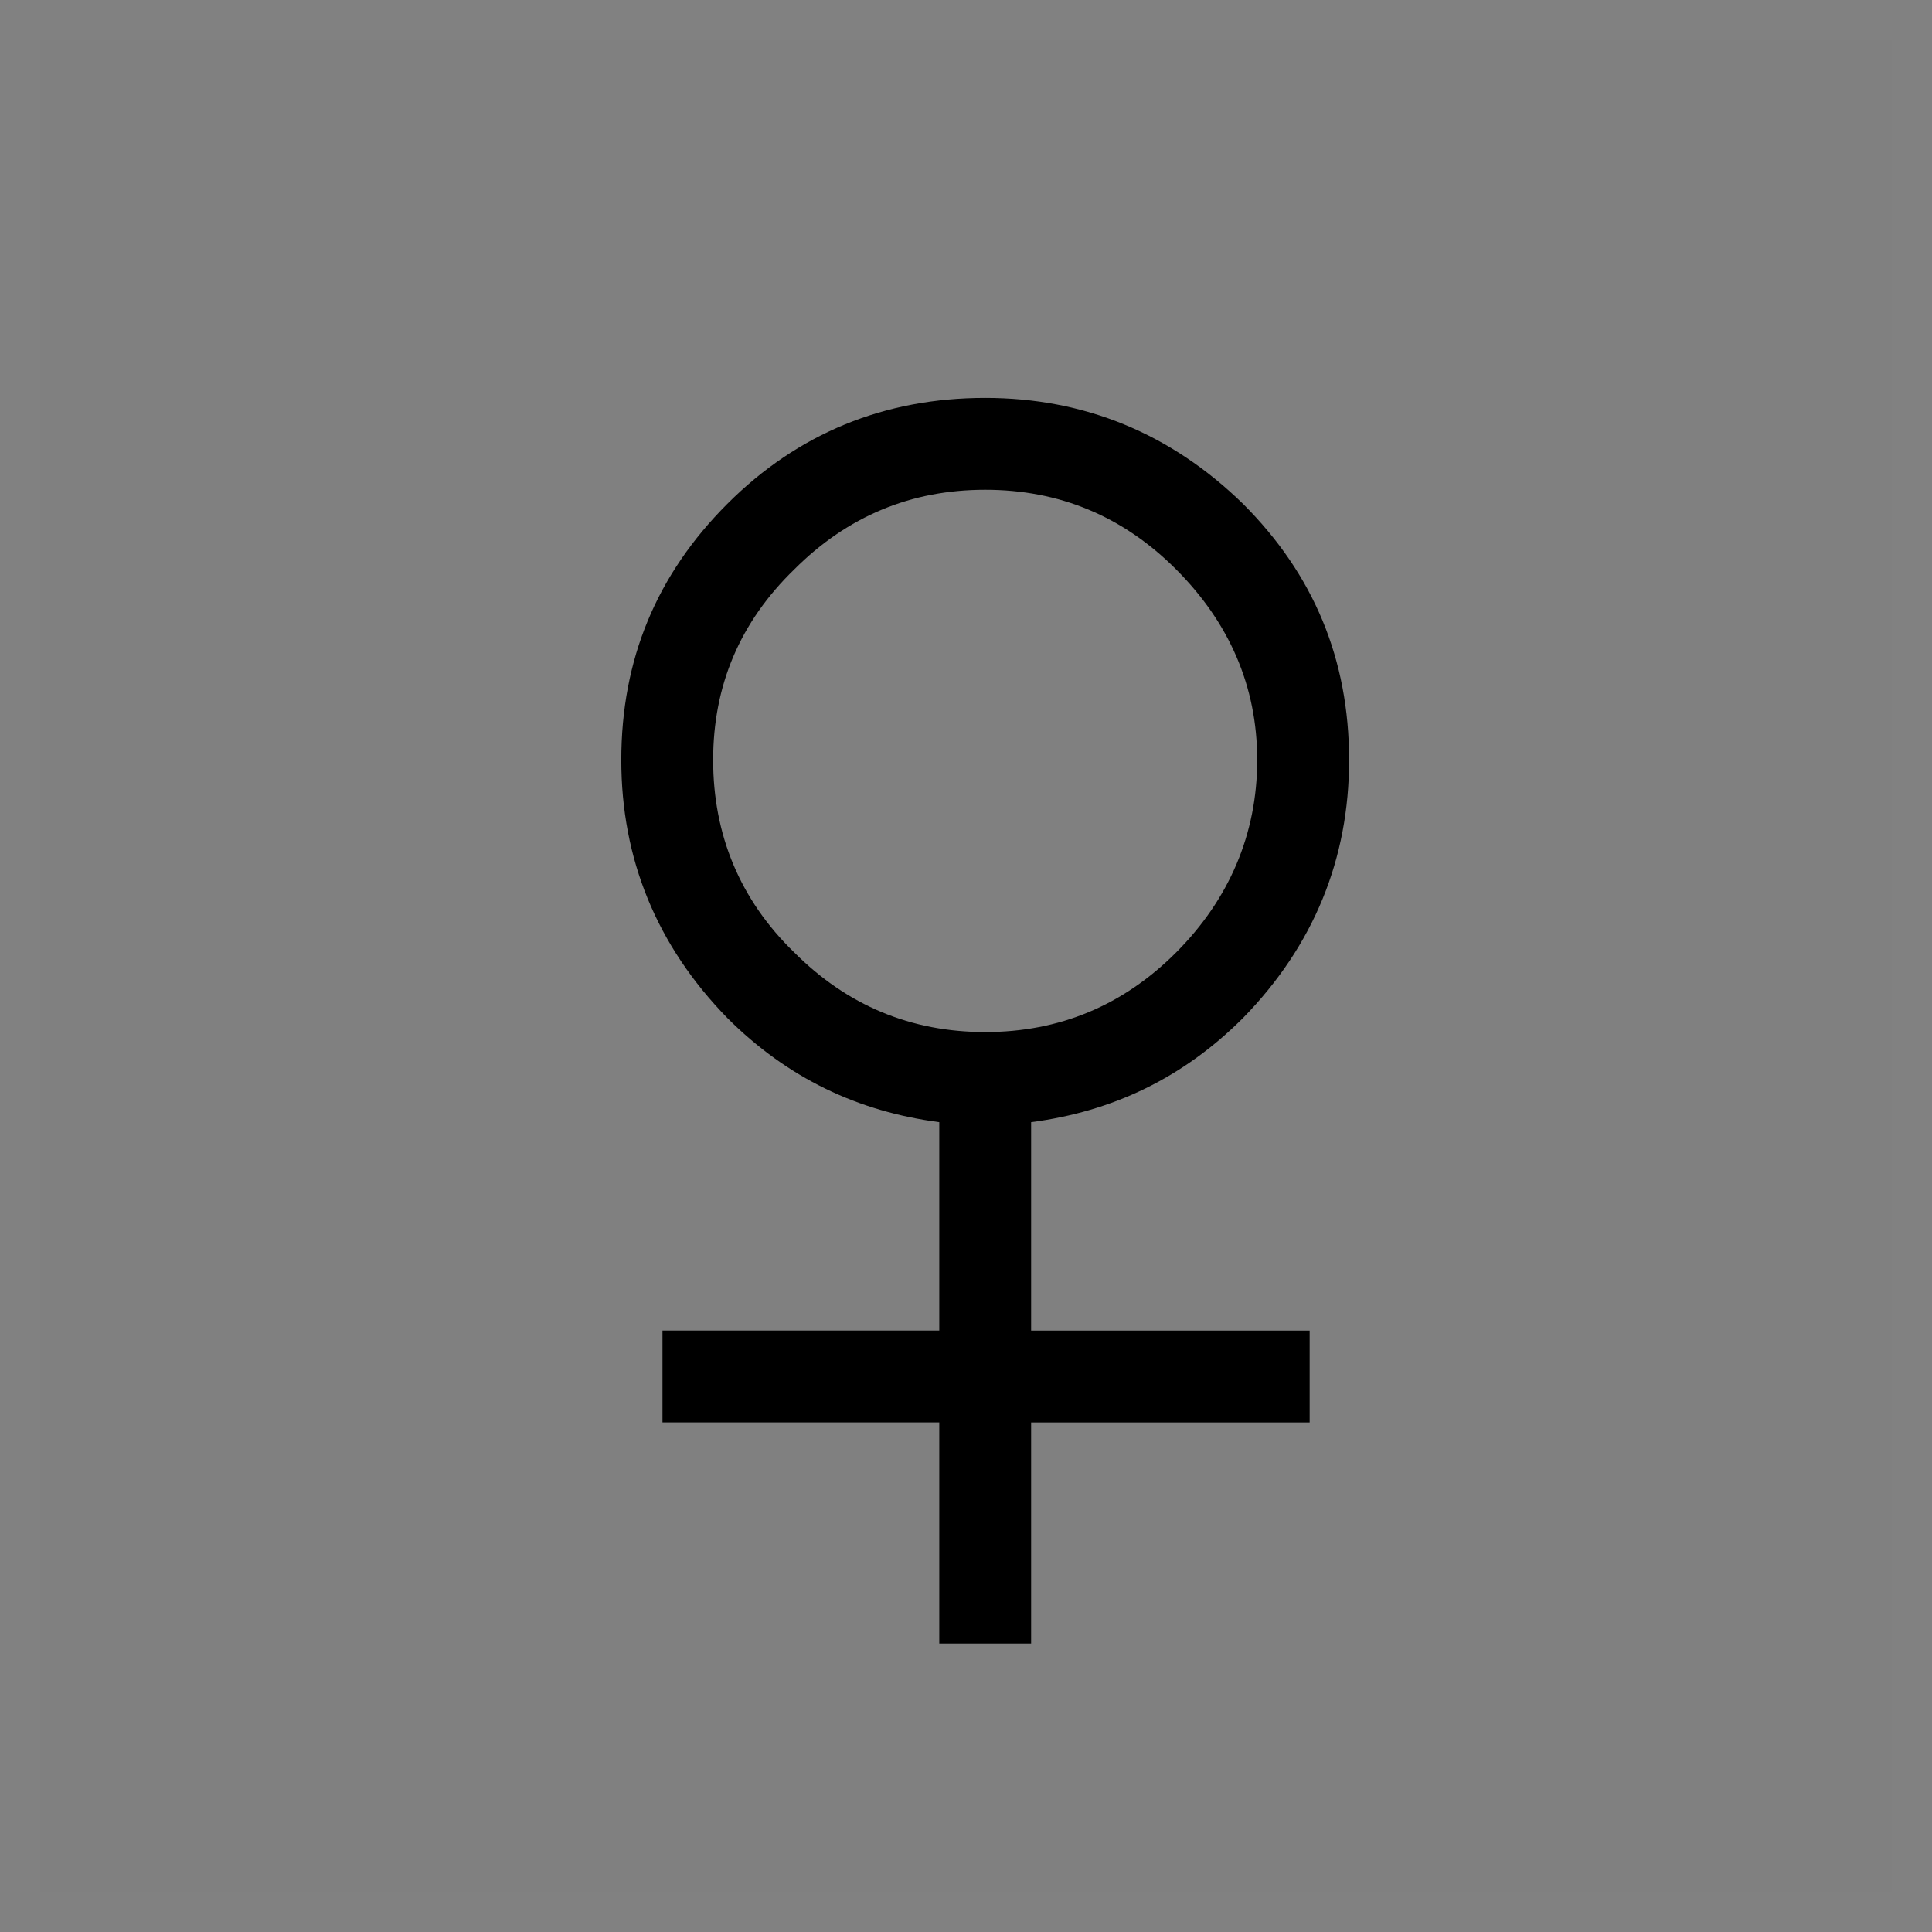 <svg xmlns="http://www.w3.org/2000/svg" width="48" height="48" viewBox="0 0 48 48">
    <rect x="0" y="0" width="48" height="48" fill="#808080" stroke="none"/>
    <g fill="none" fill-rule="evenodd">
        <path stroke="#FFF" stroke-opacity=".01" d="M47.5.5v47H.5V.5z"/>
        <path fill="#000" d="M24.477 9.886c2.457 0 4.608.878 6.407 2.633 1.756 1.756 2.634 3.862 2.634 6.364 0 2.457-.878 4.608-2.634 6.407-1.492 1.493-3.247 2.326-5.266 2.59v5.178h6.92v2.283h-6.92v5.492h-2.282V35.34h-6.877v-2.283h6.877V27.88c-2.02-.264-3.775-1.097-5.267-2.59-1.755-1.799-2.633-3.95-2.633-6.407 0-2.502.878-4.608 2.633-6.364 1.756-1.755 3.906-2.633 6.408-2.633zm0 2.282c-1.843 0-3.423.658-4.74 1.975-1.36 1.317-2.019 2.897-2.019 4.74 0 1.843.658 3.467 2.019 4.784 1.317 1.316 2.897 1.974 4.74 1.974 1.843 0 3.423-.658 4.74-1.974 1.316-1.317 2.018-2.94 2.018-4.784 0-1.843-.702-3.423-2.018-4.74-1.317-1.317-2.897-1.975-4.74-1.975z"/>
    </g>
</svg>
